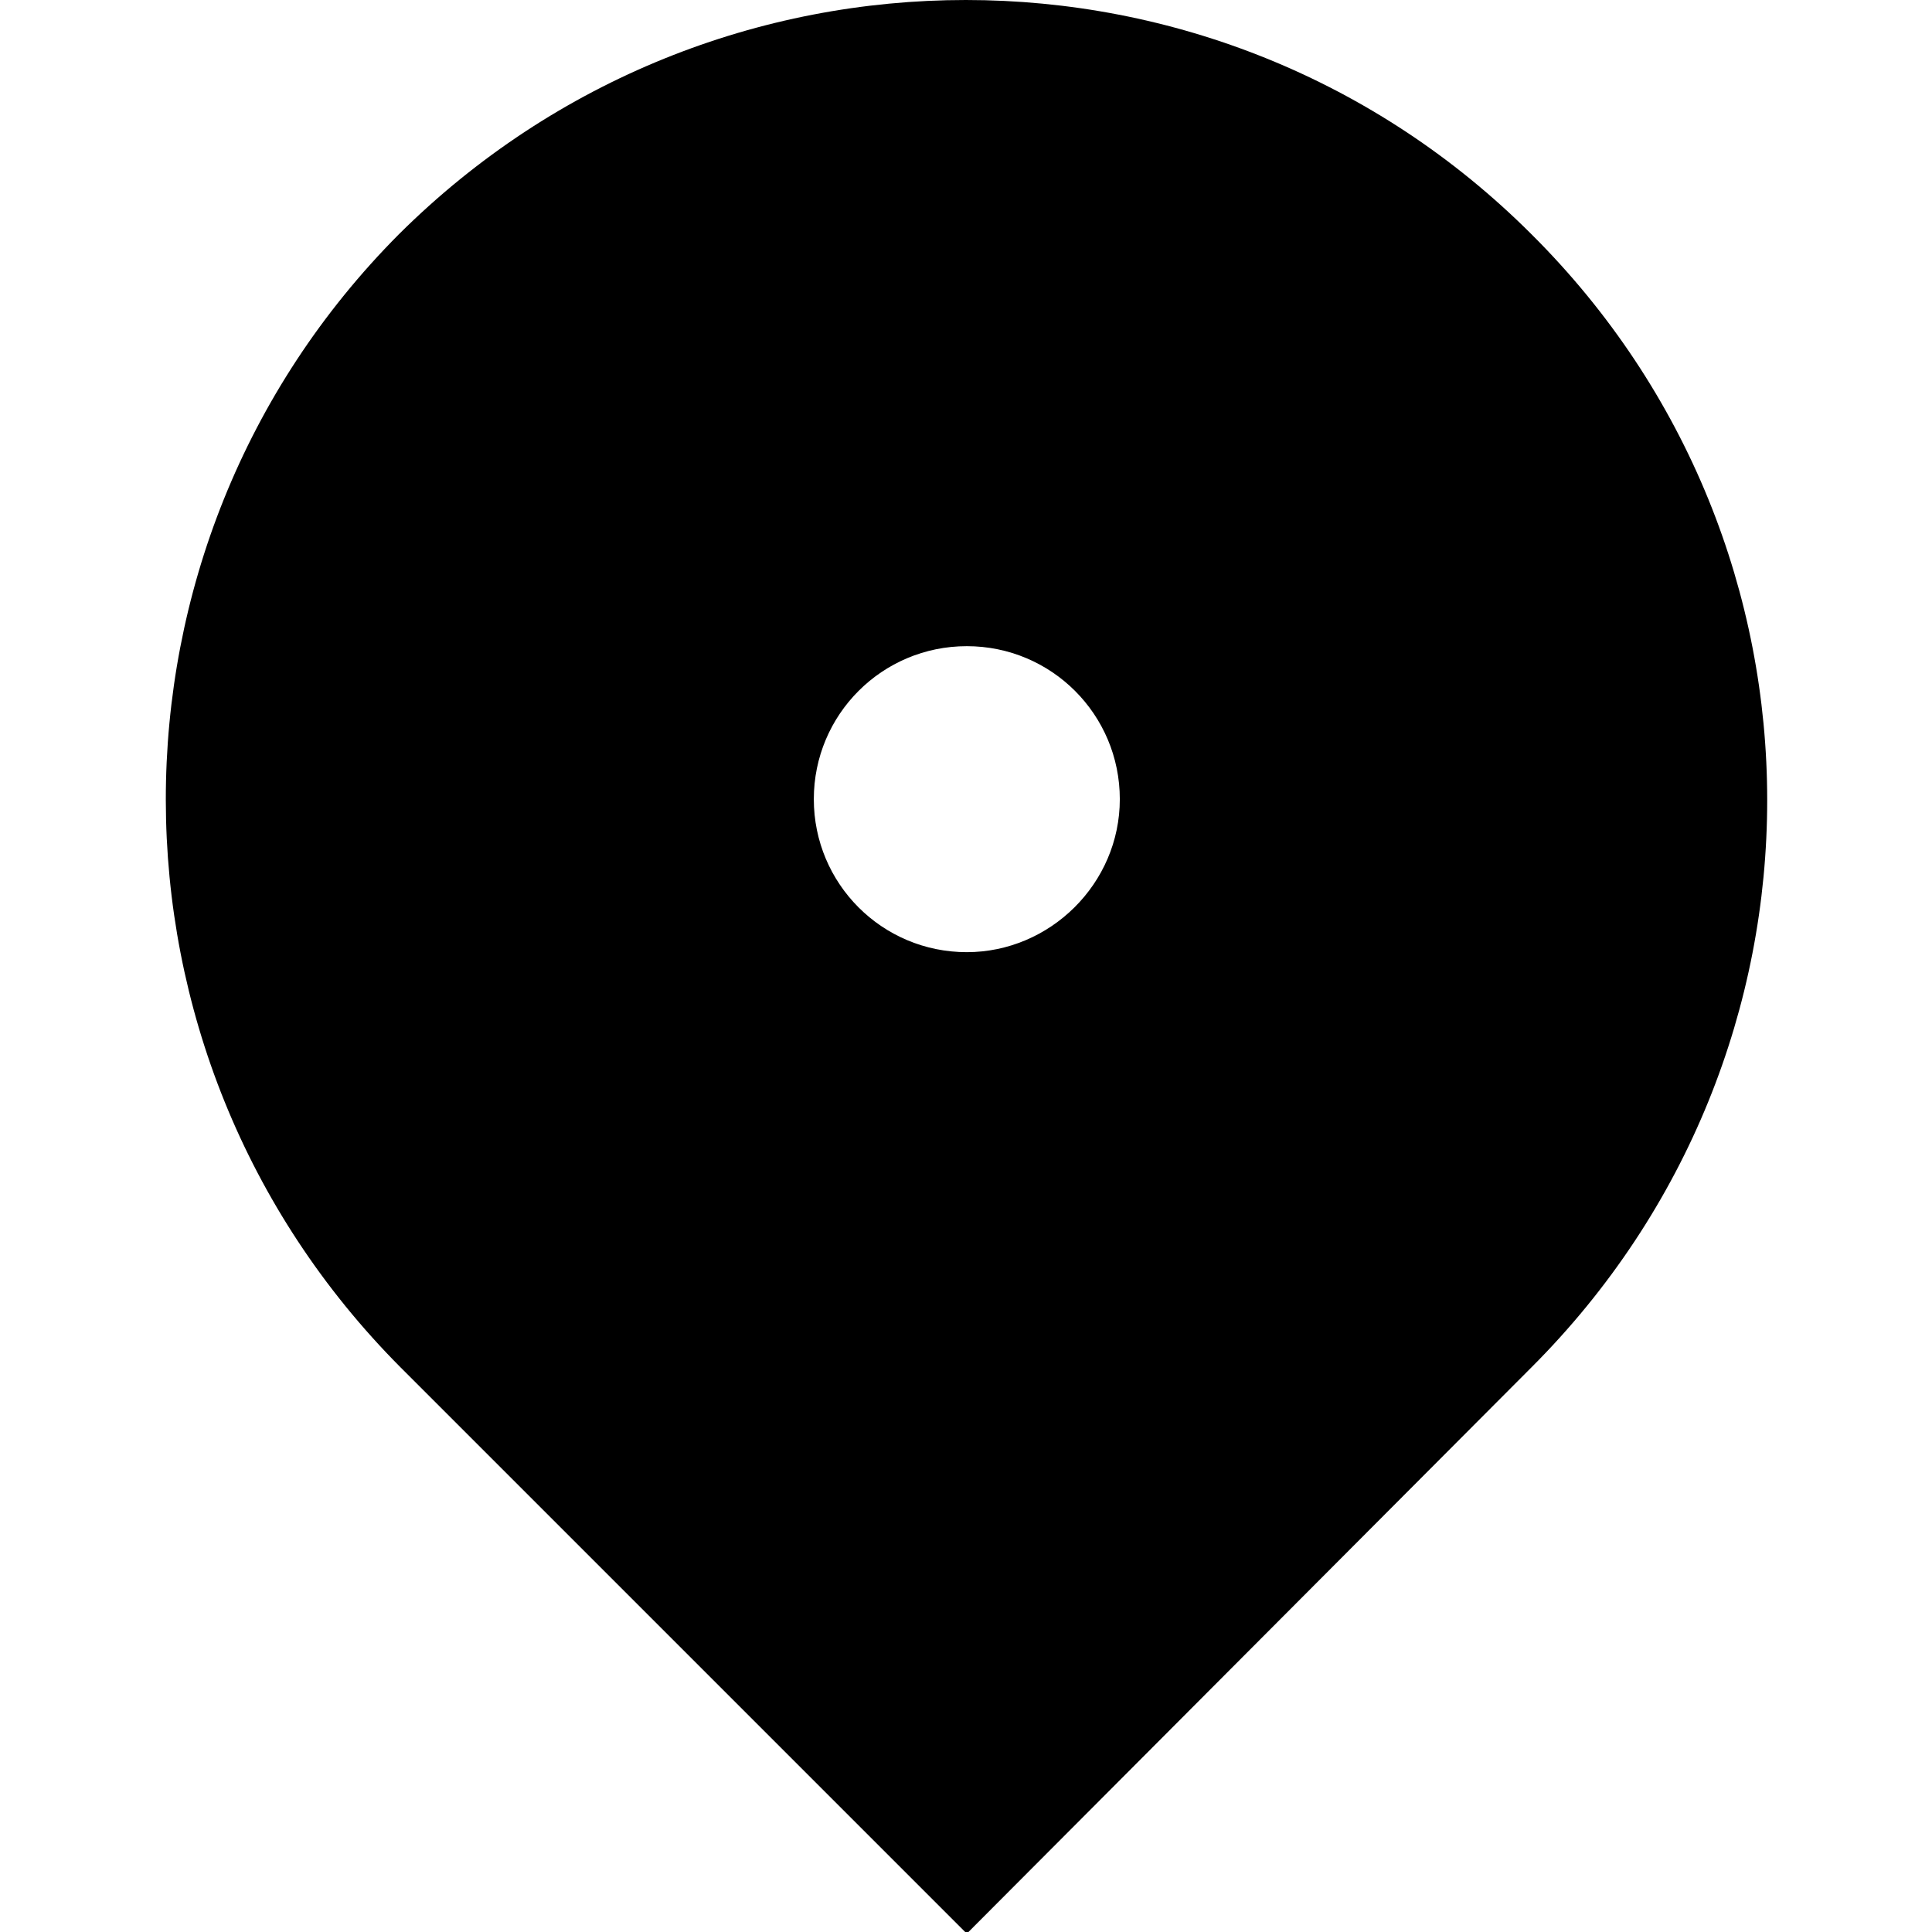 <?xml version="1.0" encoding="utf-8"?>
<svg version="1.1" xmlns="http://www.w3.org/2000/svg" xmlns:xlink="http://www.w3.org/1999/xlink" viewBox="0 0 118.7 118.7">
 <path d="M94.1,14.4L94.1,14.4c-19.2-19.2-50.3-19.2-69.6,0l0,0C5.4,33.6,5.4,64.7,24.6,84l34.8,34.8L94.1,84	C113.4,64.7,113.4,33.6,94.1,14.4z M59.4,58.5c-5.2,0-9.4-4.2-9.4-9.4s4.2-9.4,9.4-9.4s9.4,4.2,9.4,9.4S64.5,58.5,59.4,58.5z"/>
</svg>

